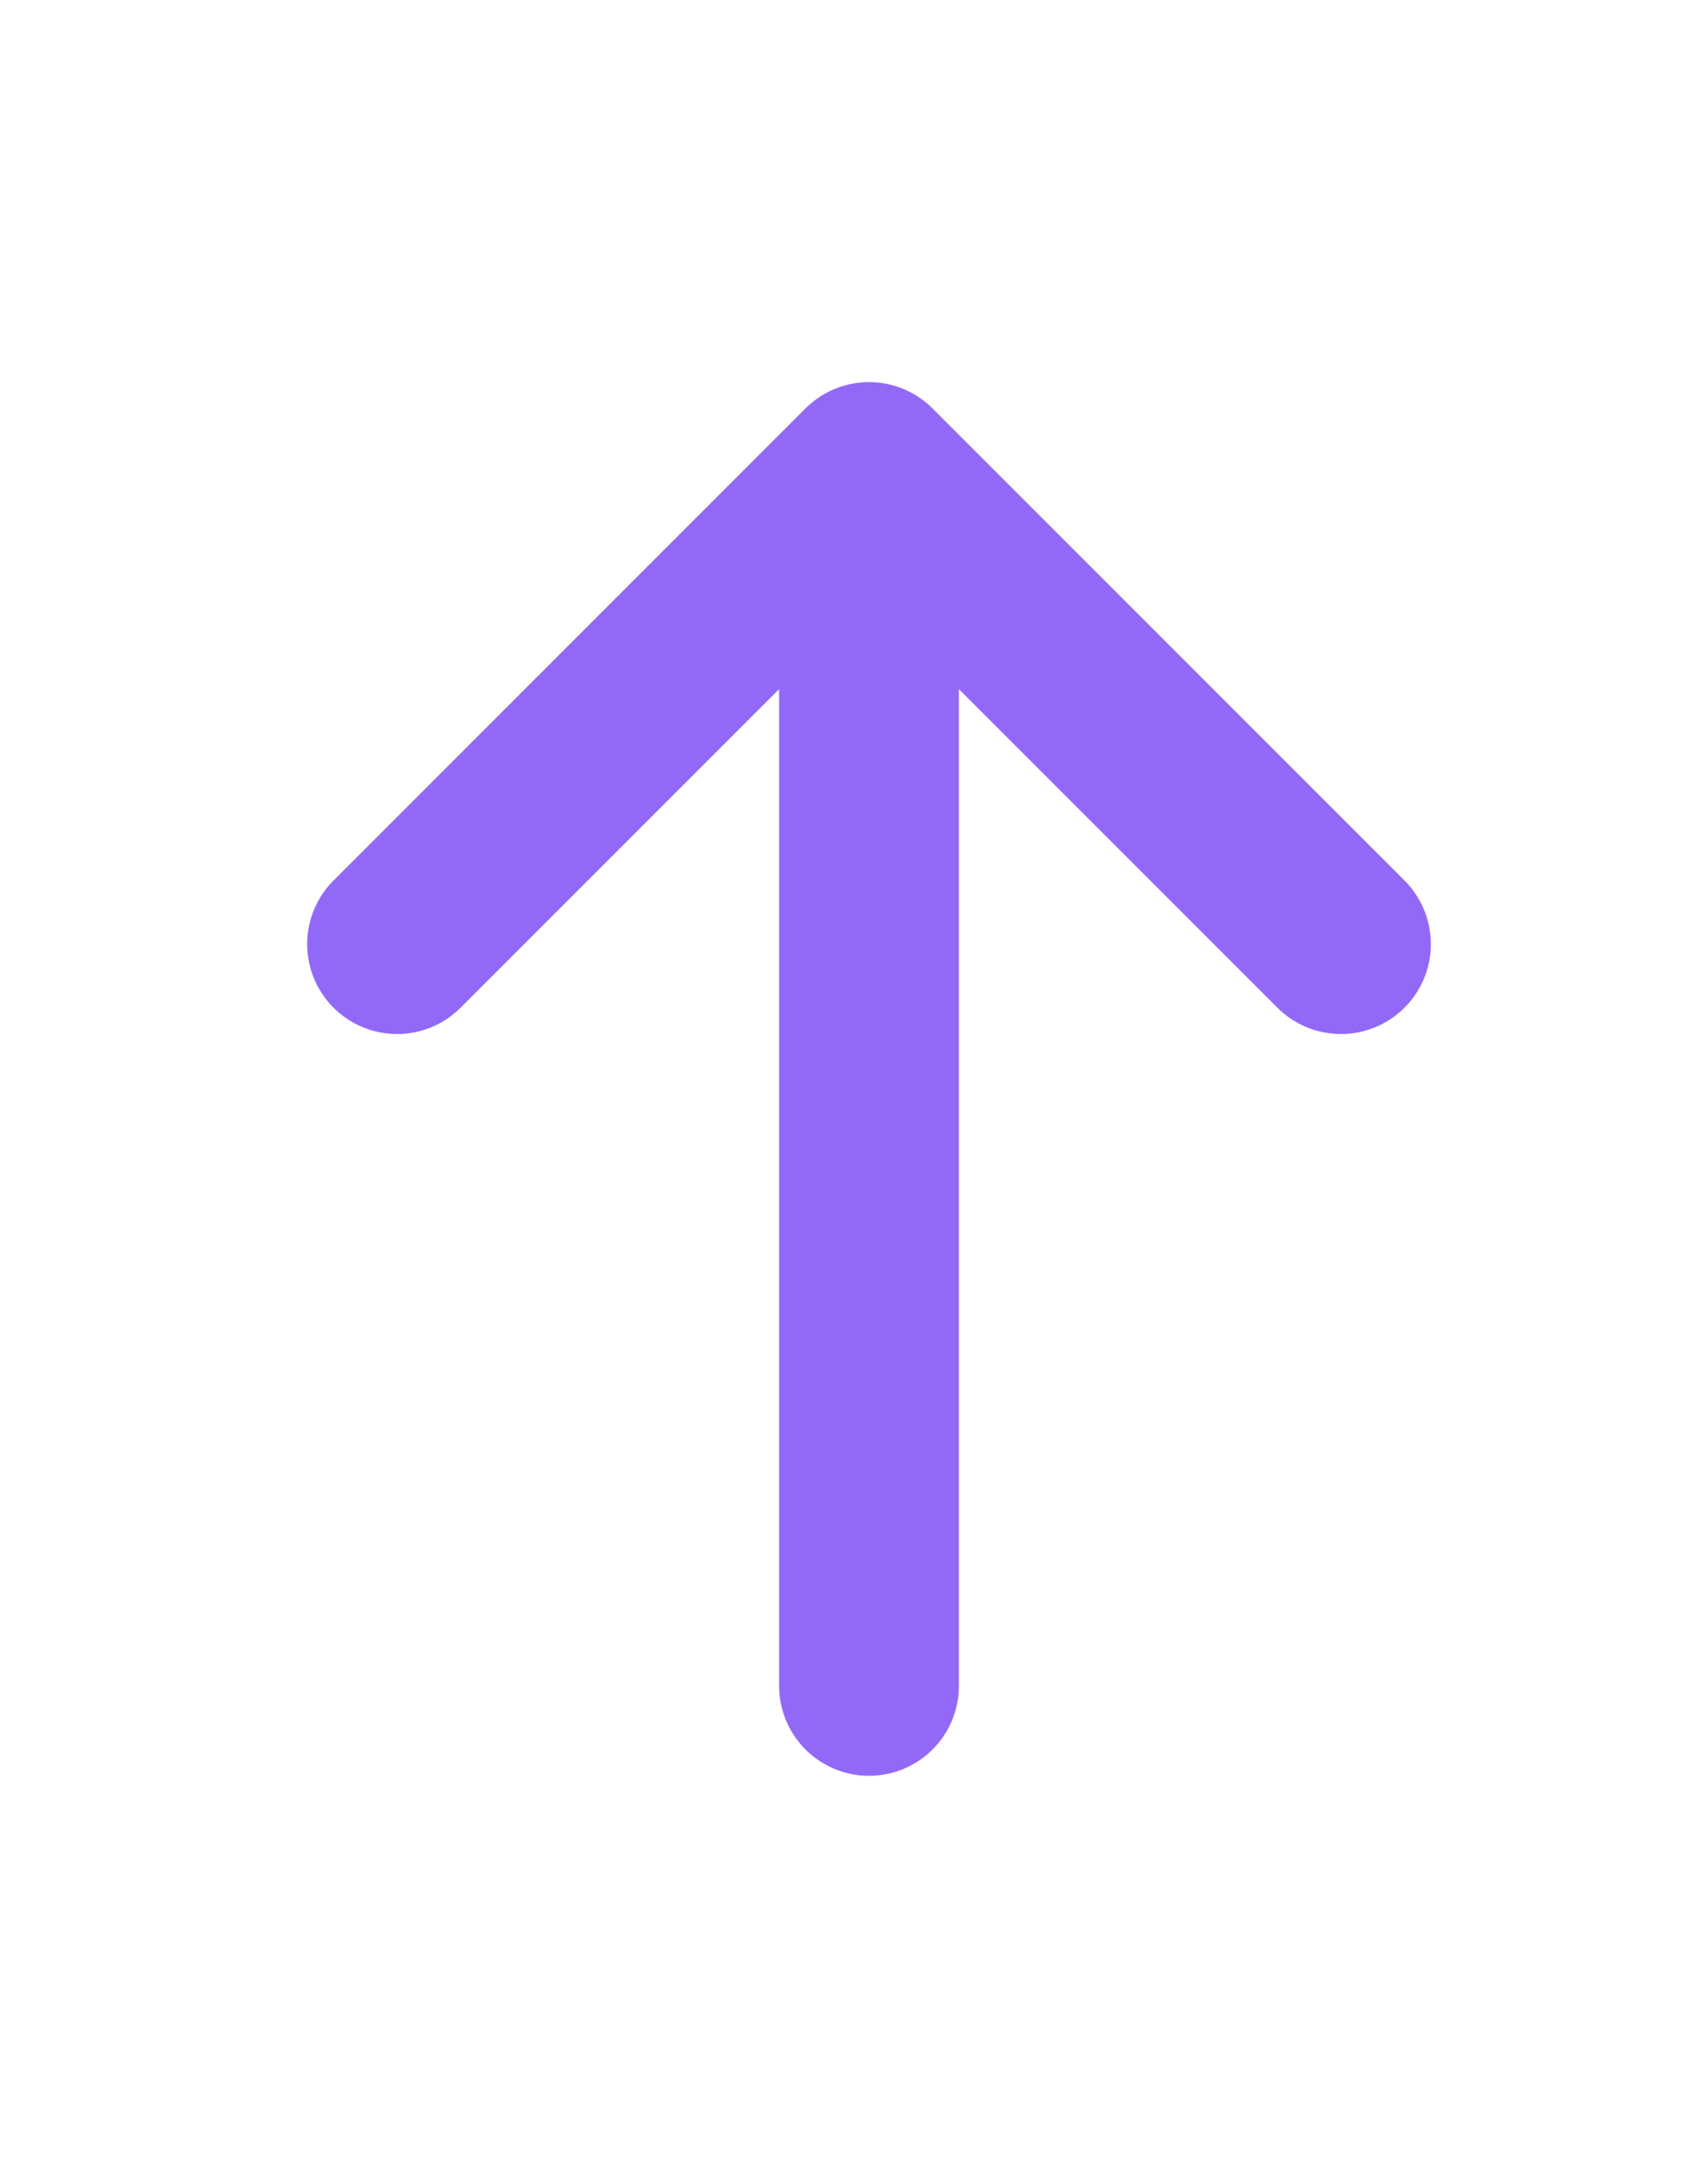 <svg width="19" height="24" viewBox="0 0 19 24" fill="none" xmlns="http://www.w3.org/2000/svg">
<path d="M4.417 10.5L9.667 5.25M9.667 5.25L14.917 10.5M9.667 5.25V18.75" stroke="#9269F7" stroke-width="2" stroke-linecap="round" stroke-linejoin="round"/>
</svg>

